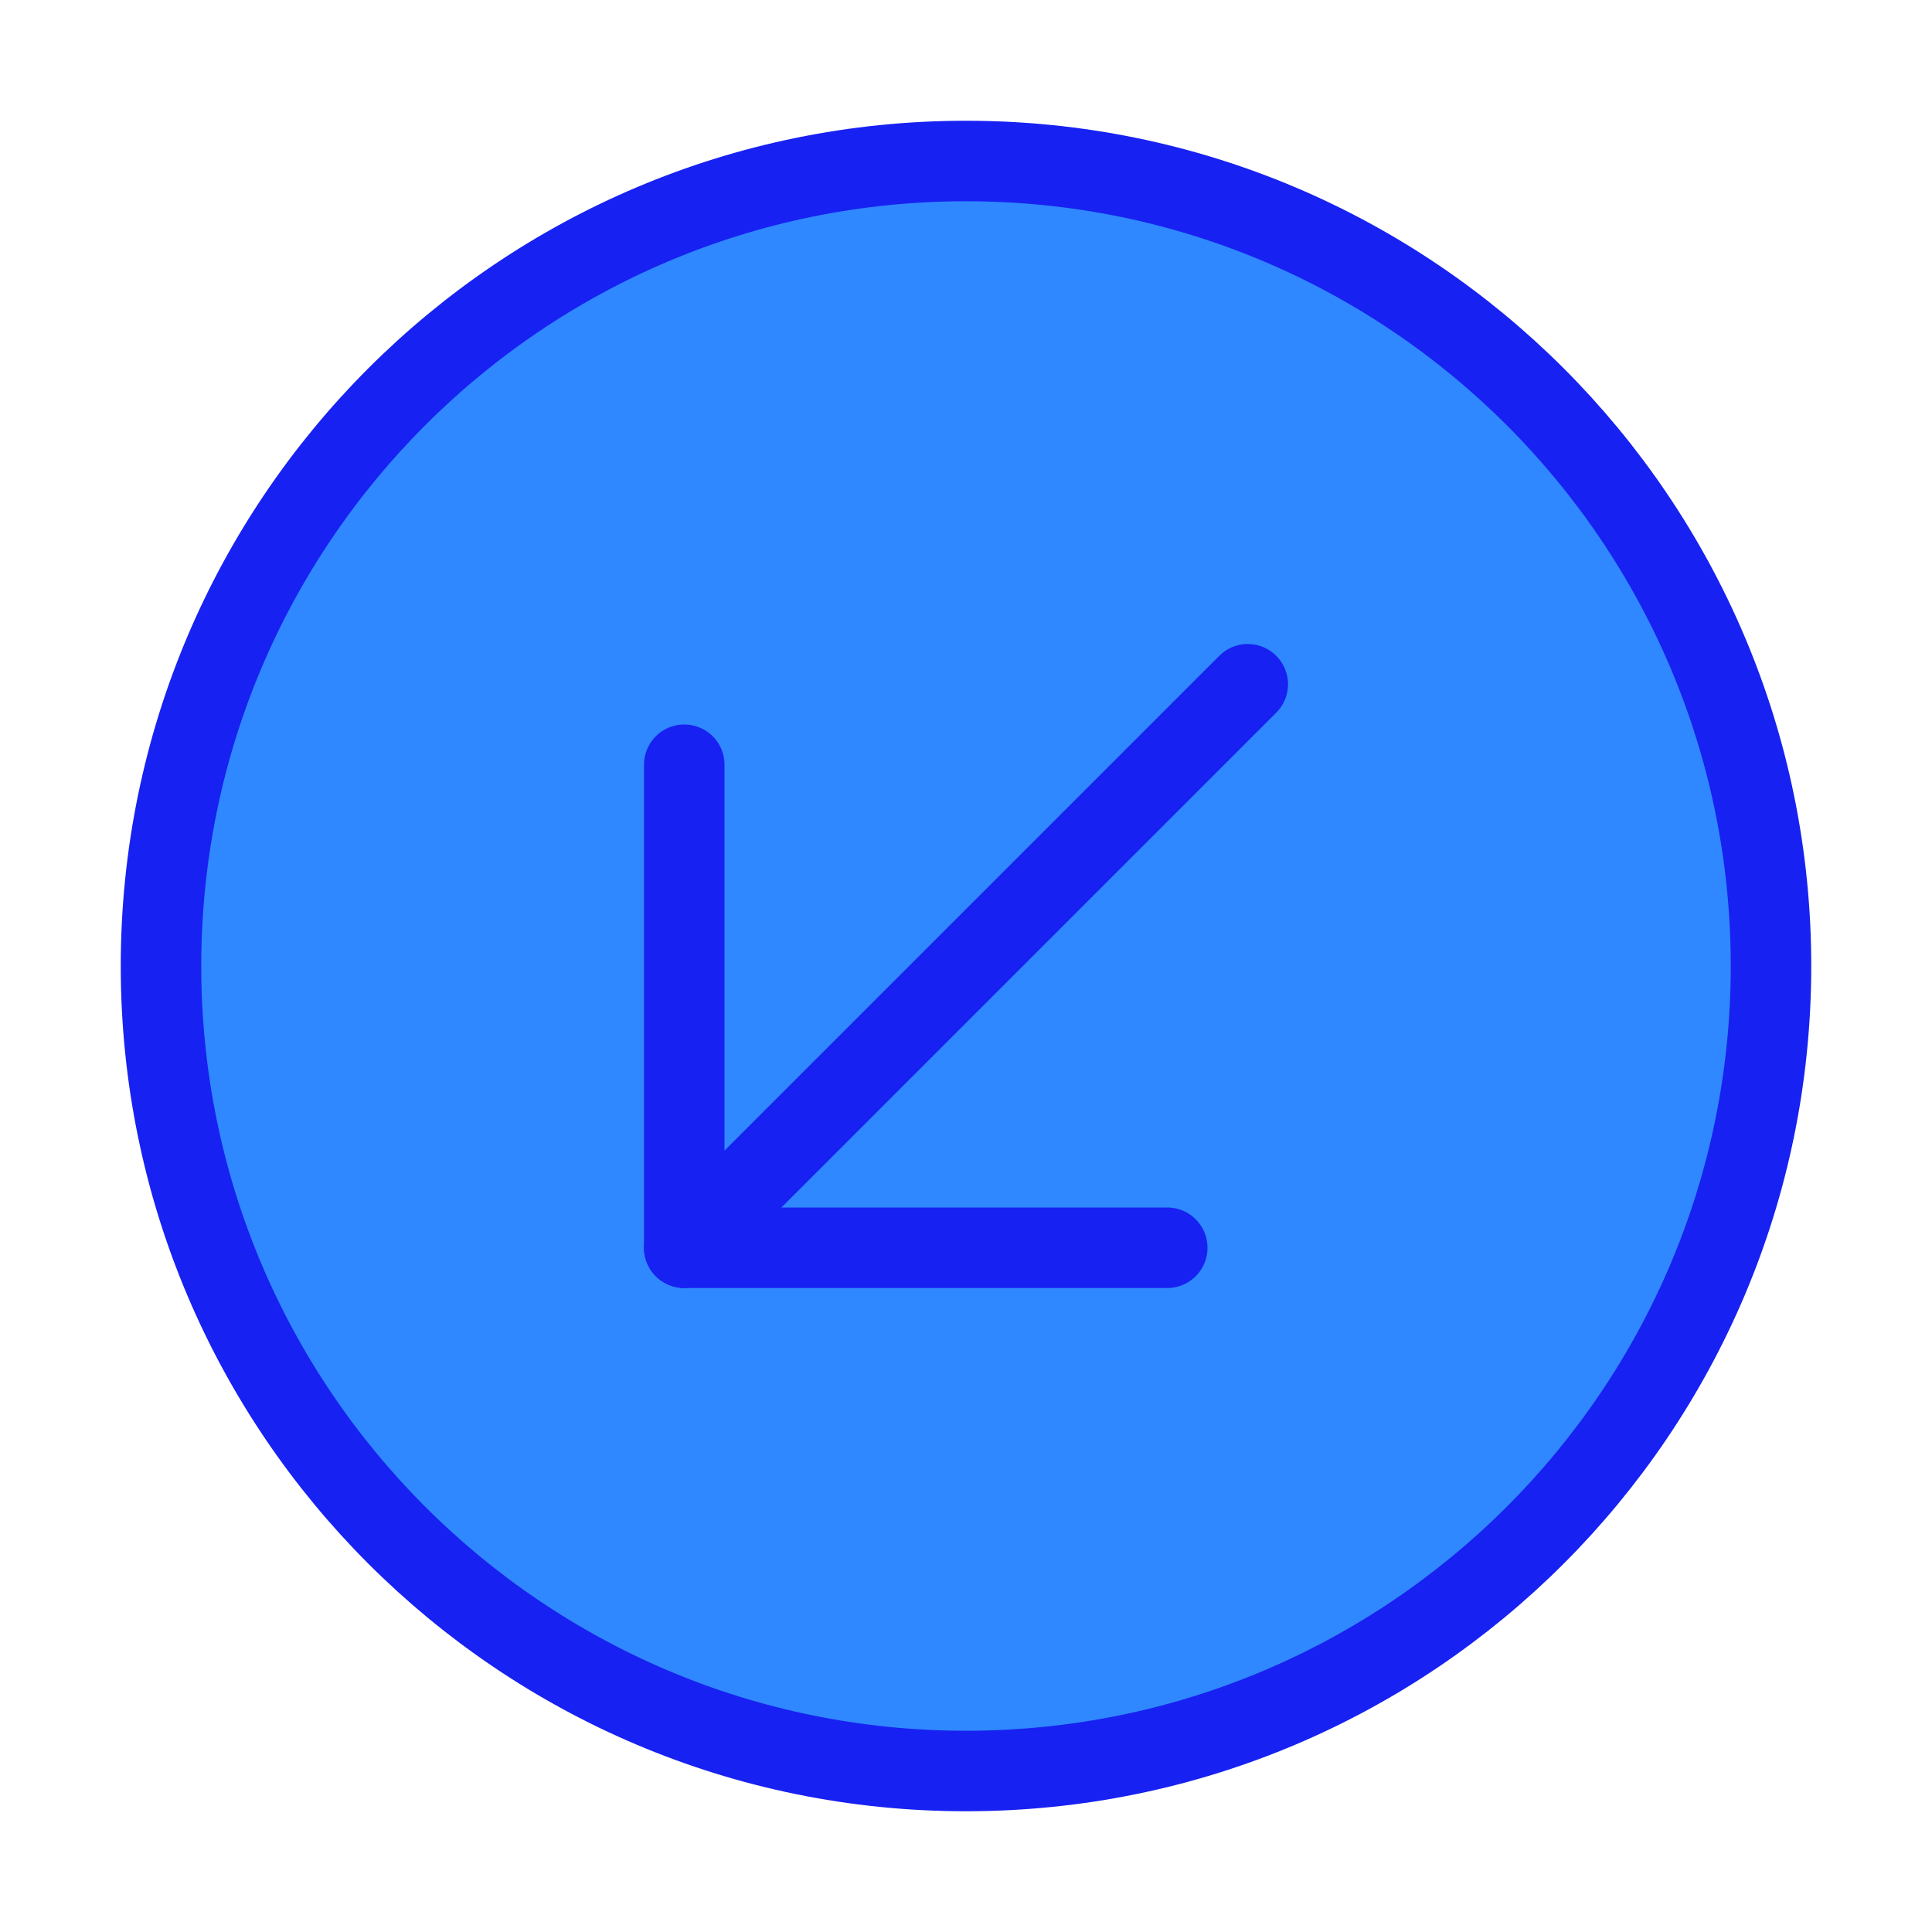 <?xml version="1.0" encoding="UTF-8"?><svg width="24" height="24" viewBox="0 0 48 48" fill="none" xmlns="http://www.w3.org/2000/svg"><path d="M24 44C35.046 44 44 35.046 44 24C44 12.954 35.046 4 24 4C12.954 4 4 12.954 4 24C4 35.046 12.954 44 24 44Z" fill="#2F88FF" stroke="#1721F1" stroke-width="2" stroke-linejoin="round"/><path d="M17 31L31 17" stroke="#1721F1" stroke-width="2" stroke-linecap="round" stroke-linejoin="round"/><path d="M29 31H17V19" stroke="#1721F1" stroke-width="2" stroke-linecap="round" stroke-linejoin="round"/></svg>